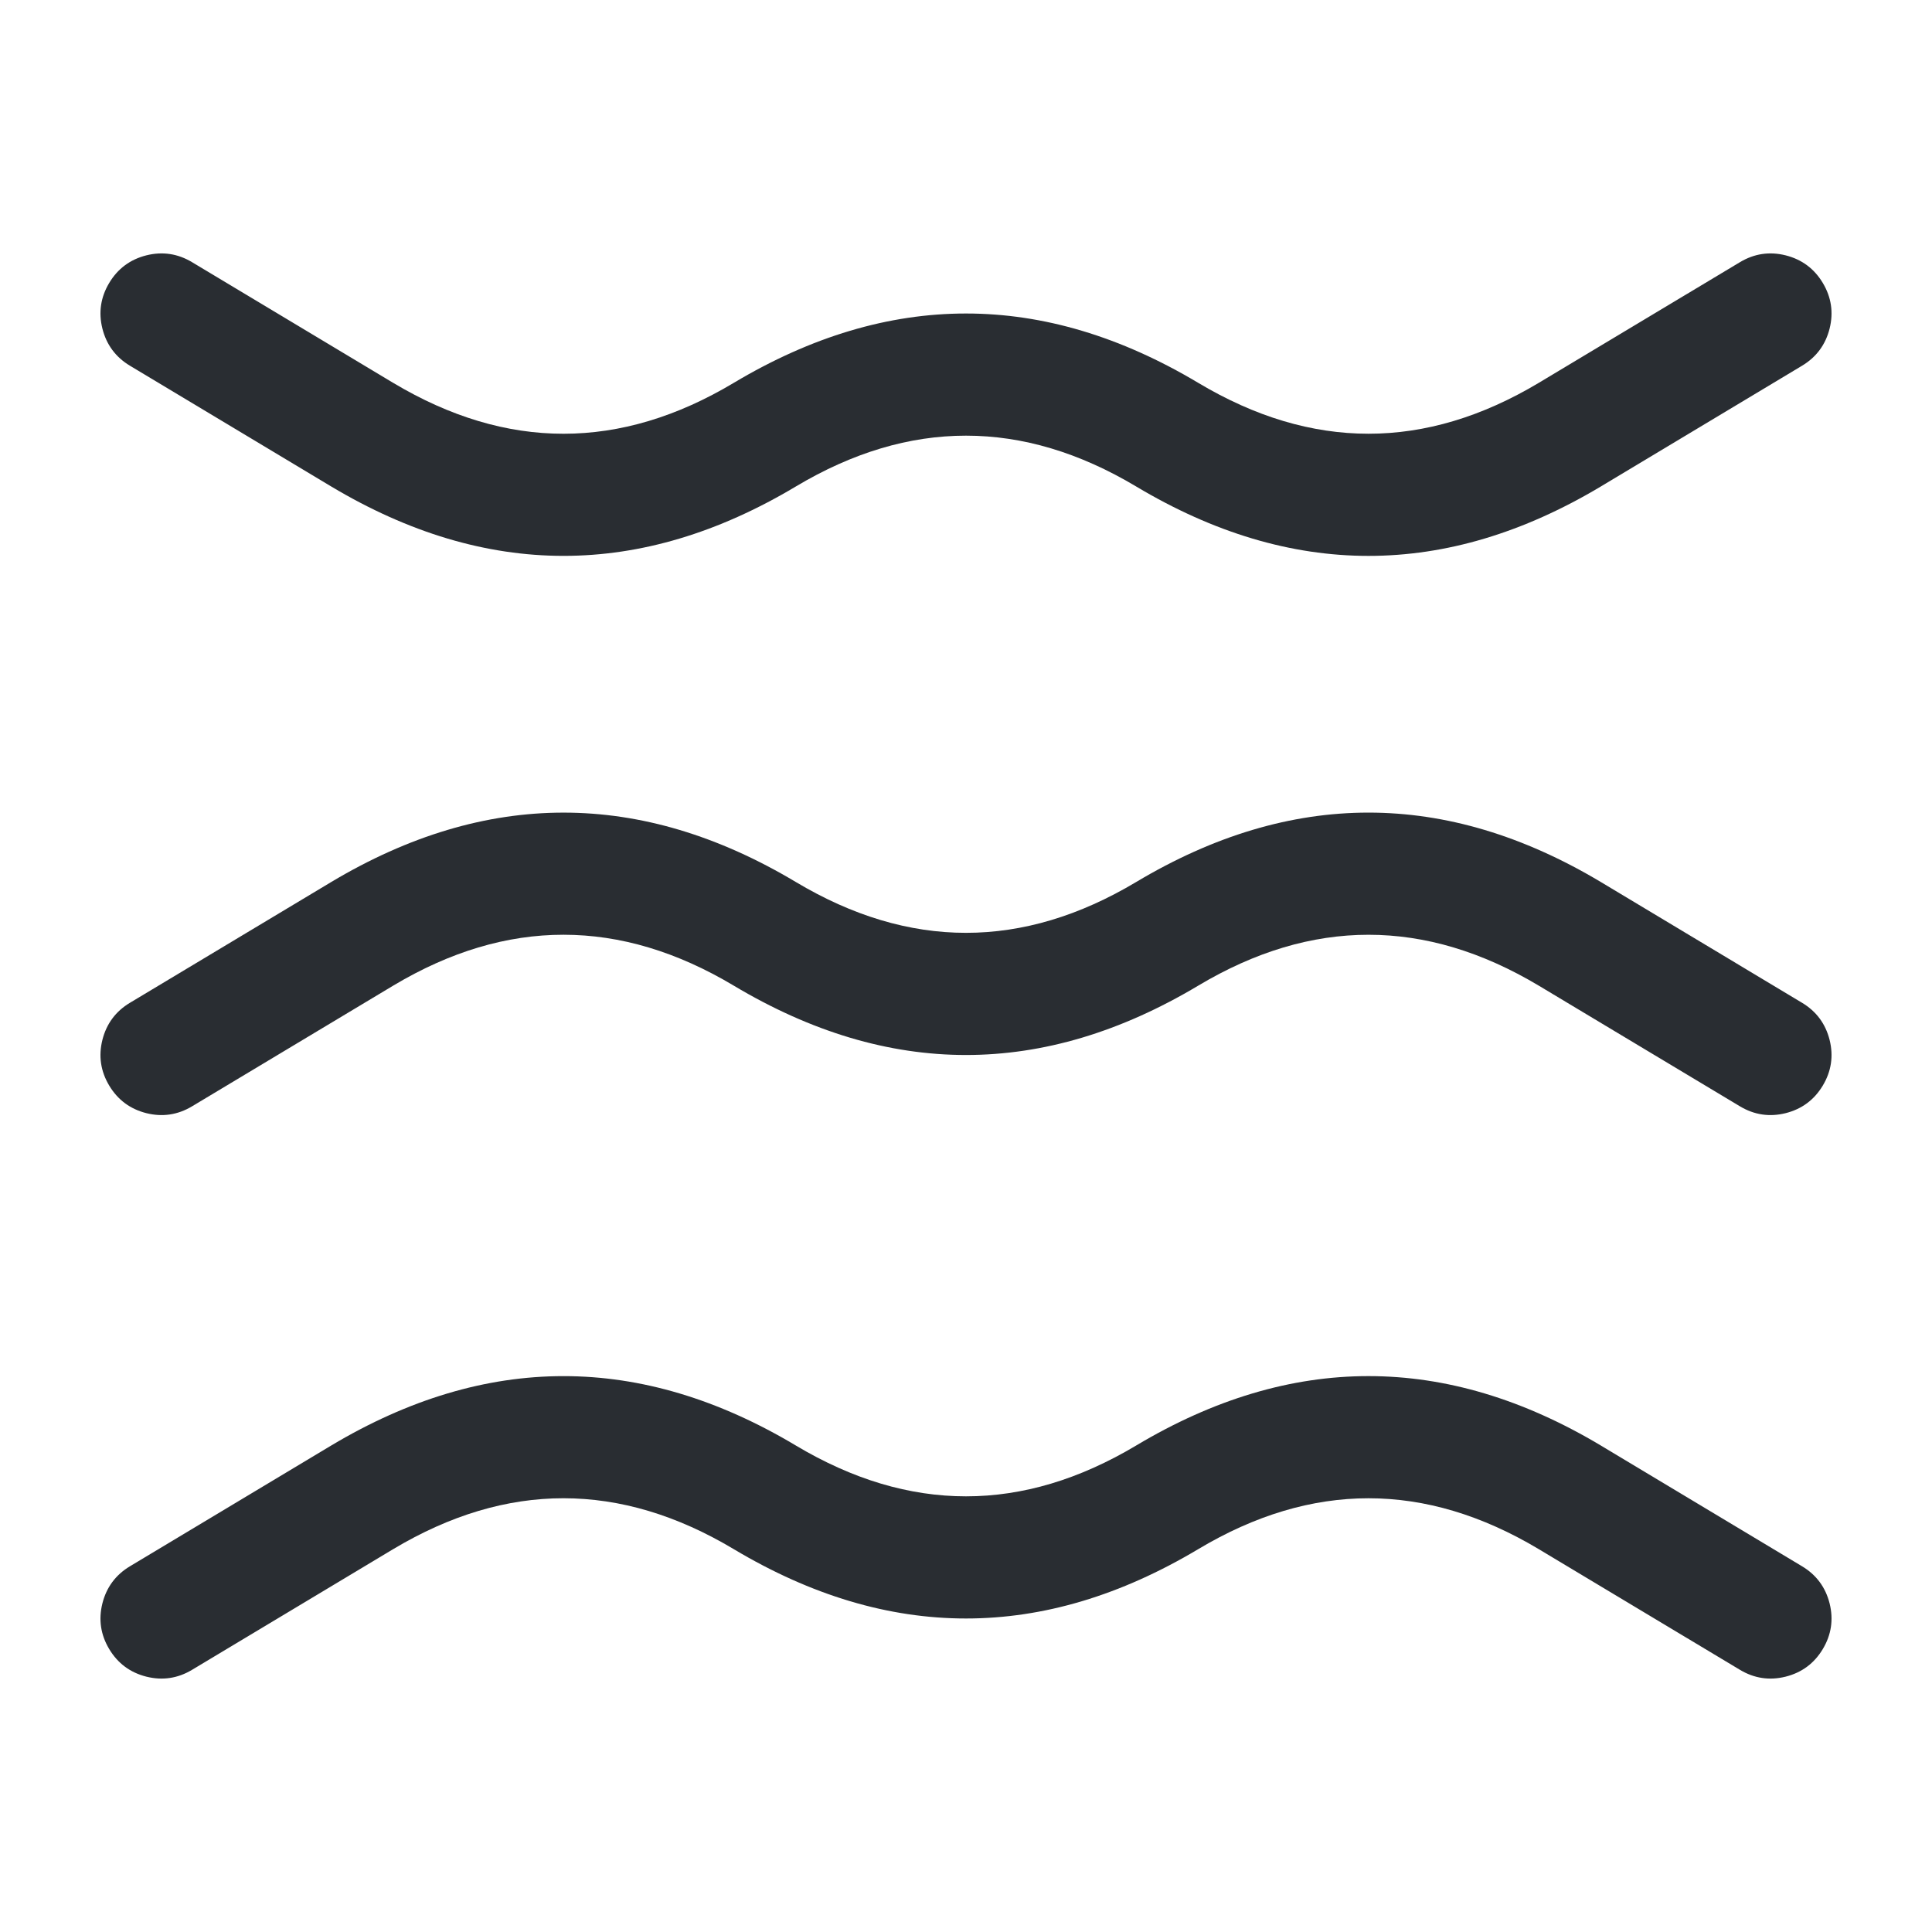 <svg xmlns="http://www.w3.org/2000/svg" width="24" height="24" viewBox="0 0 24 24">
  <defs/>
  <path fill="#292D32" d="M1.614,12.457 L4.114,10.957 Q7,9.233 9.885,10.956 Q12,12.22 14.115,10.956 Q17,9.233 19.885,10.956 L22.386,12.457 Q22.652,12.617 22.728,12.918 Q22.803,13.219 22.643,13.486 Q22.483,13.752 22.182,13.828 Q21.881,13.903 21.614,13.743 L19.115,12.244 Q17,10.98 14.885,12.244 Q12,13.967 9.115,12.244 Q7,10.98 4.886,12.243 L2.386,13.743 Q2.119,13.903 1.818,13.828 Q1.517,13.752 1.357,13.486 Q1.197,13.219 1.272,12.918 Q1.348,12.617 1.614,12.457 Z"/>
  <path fill="#292D32" d="M2.386,3.257 L4.886,4.757 Q7,6.02 9.115,4.756 Q12,3.033 14.885,4.756 Q17,6.02 19.115,4.756 L21.614,3.257 Q21.881,3.097 22.182,3.172 Q22.483,3.248 22.643,3.514 Q22.803,3.781 22.728,4.082 Q22.652,4.383 22.386,4.543 L19.885,6.044 Q17,7.767 14.115,6.044 Q12,4.78 9.885,6.044 Q7,7.767 4.114,6.043 L1.614,4.543 Q1.348,4.383 1.272,4.082 Q1.197,3.781 1.357,3.514 Q1.517,3.248 1.818,3.172 Q2.119,3.097 2.386,3.257 Z"/>
  <path fill="#292D32" d="M1.614,19.457 L4.114,17.957 Q7,16.233 9.885,17.956 Q12,19.22 14.115,17.956 Q17,16.233 19.885,17.956 L22.386,19.457 Q22.652,19.617 22.728,19.918 Q22.803,20.219 22.643,20.486 Q22.483,20.752 22.182,20.828 Q21.881,20.903 21.614,20.743 L19.115,19.244 Q17,17.98 14.885,19.244 Q12,20.967 9.115,19.244 Q7,17.98 4.886,19.243 L2.386,20.743 Q2.119,20.903 1.818,20.828 Q1.517,20.752 1.357,20.486 Q1.197,20.219 1.272,19.918 Q1.348,19.617 1.614,19.457 Z"/>
</svg>

